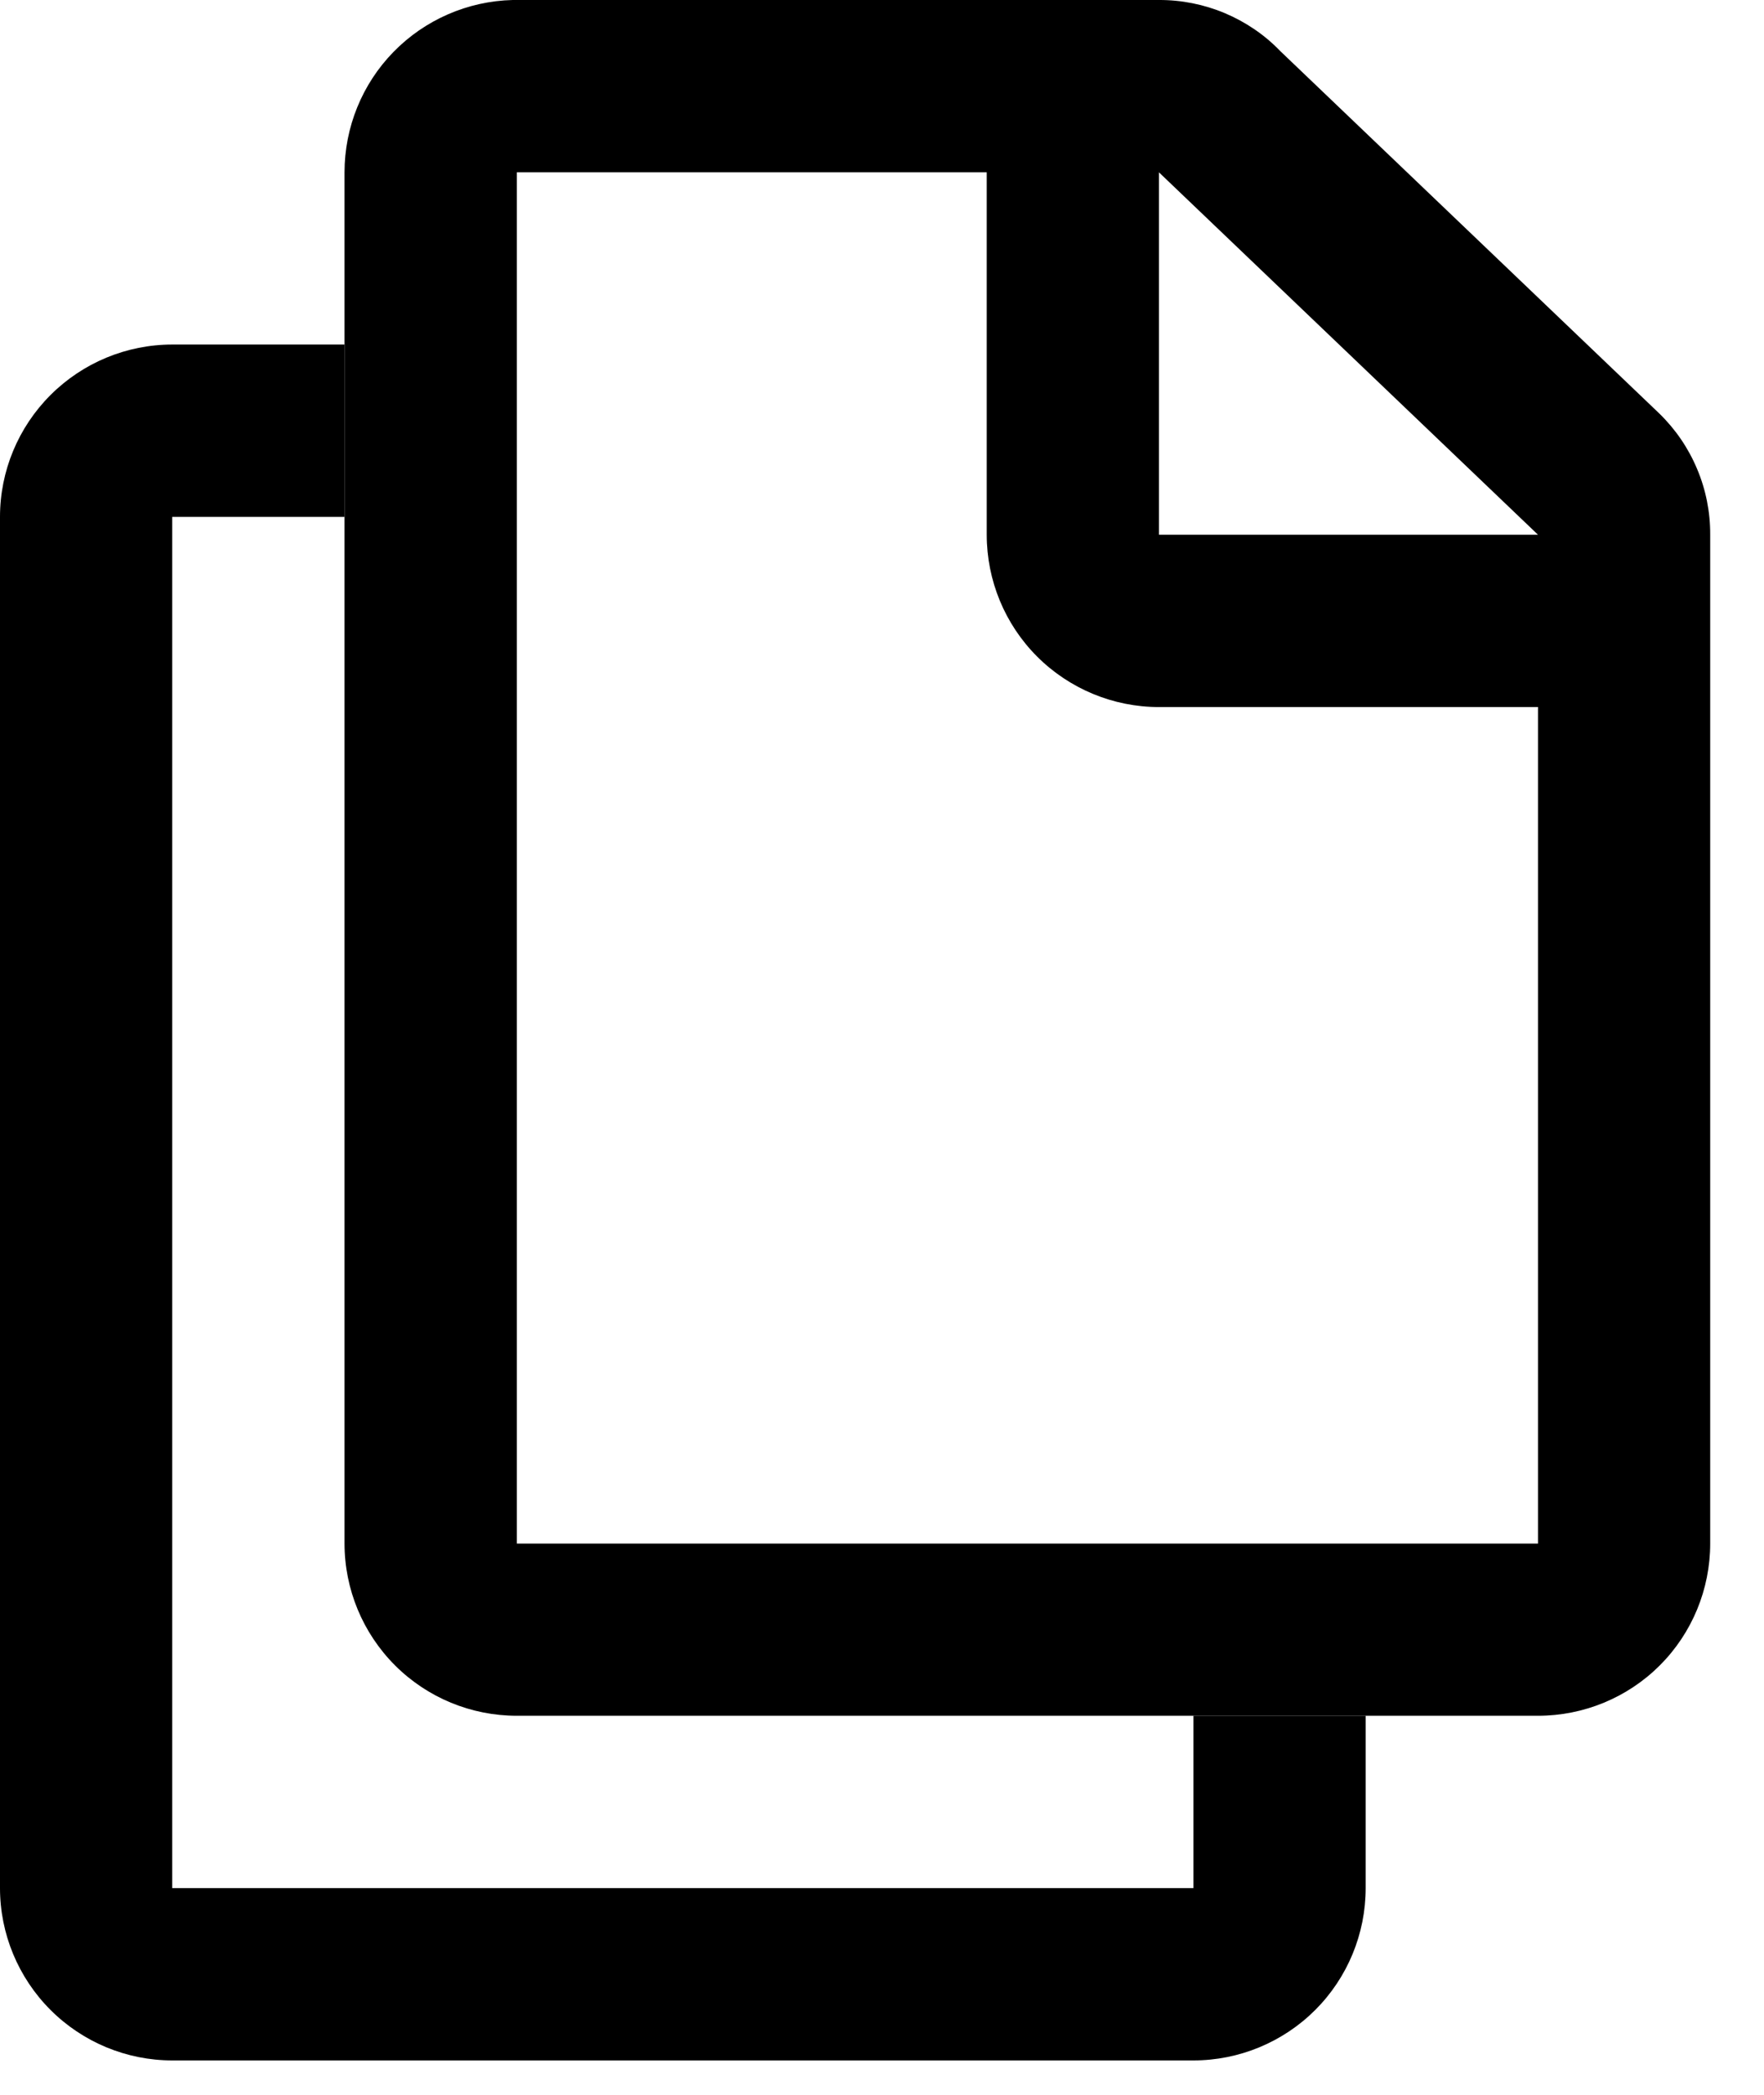 <svg width="16" height="19" viewBox="0 0 16 19" fill="none" xmlns="http://www.w3.org/2000/svg">
<path d="M15.05 3.75L11.612 0.463C11.47 0.315 11.298 0.199 11.109 0.119C10.92 0.04 10.717 -0.001 10.512 1.19702e-05L4.65 1.19702e-05C4.242 0.01 3.854 0.179 3.569 0.471C3.284 0.763 3.125 1.155 3.125 1.563V14C3.125 14.414 3.29 14.812 3.583 15.105C3.876 15.398 4.273 15.562 4.688 15.562L13.95 15.562C14.364 15.562 14.762 15.398 15.055 15.105C15.348 14.812 15.512 14.414 15.512 14V4.85C15.513 4.645 15.473 4.442 15.393 4.253C15.314 4.064 15.197 3.893 15.05 3.75ZM13.95 14L4.688 14V1.563L8.95 1.563V4.85C8.95 5.264 9.114 5.662 9.407 5.955C9.7 6.248 10.098 6.413 10.512 6.413H13.95V14ZM13.95 4.85H10.512V1.563L13.95 4.85Z" fill="black"/>
<path d="M10.825 17.125L1.562 17.125V4.688H3.125V3.125H1.562C1.148 3.125 0.751 3.29 0.458 3.583C0.165 3.876 0 4.273 0 4.688V17.125C0 17.539 0.165 17.937 0.458 18.23C0.751 18.523 1.148 18.688 1.562 18.688L10.825 18.688C11.239 18.688 11.637 18.523 11.93 18.23C12.223 17.937 12.387 17.539 12.387 17.125V15.562H10.825V17.125Z" fill="black"/>
</svg>
